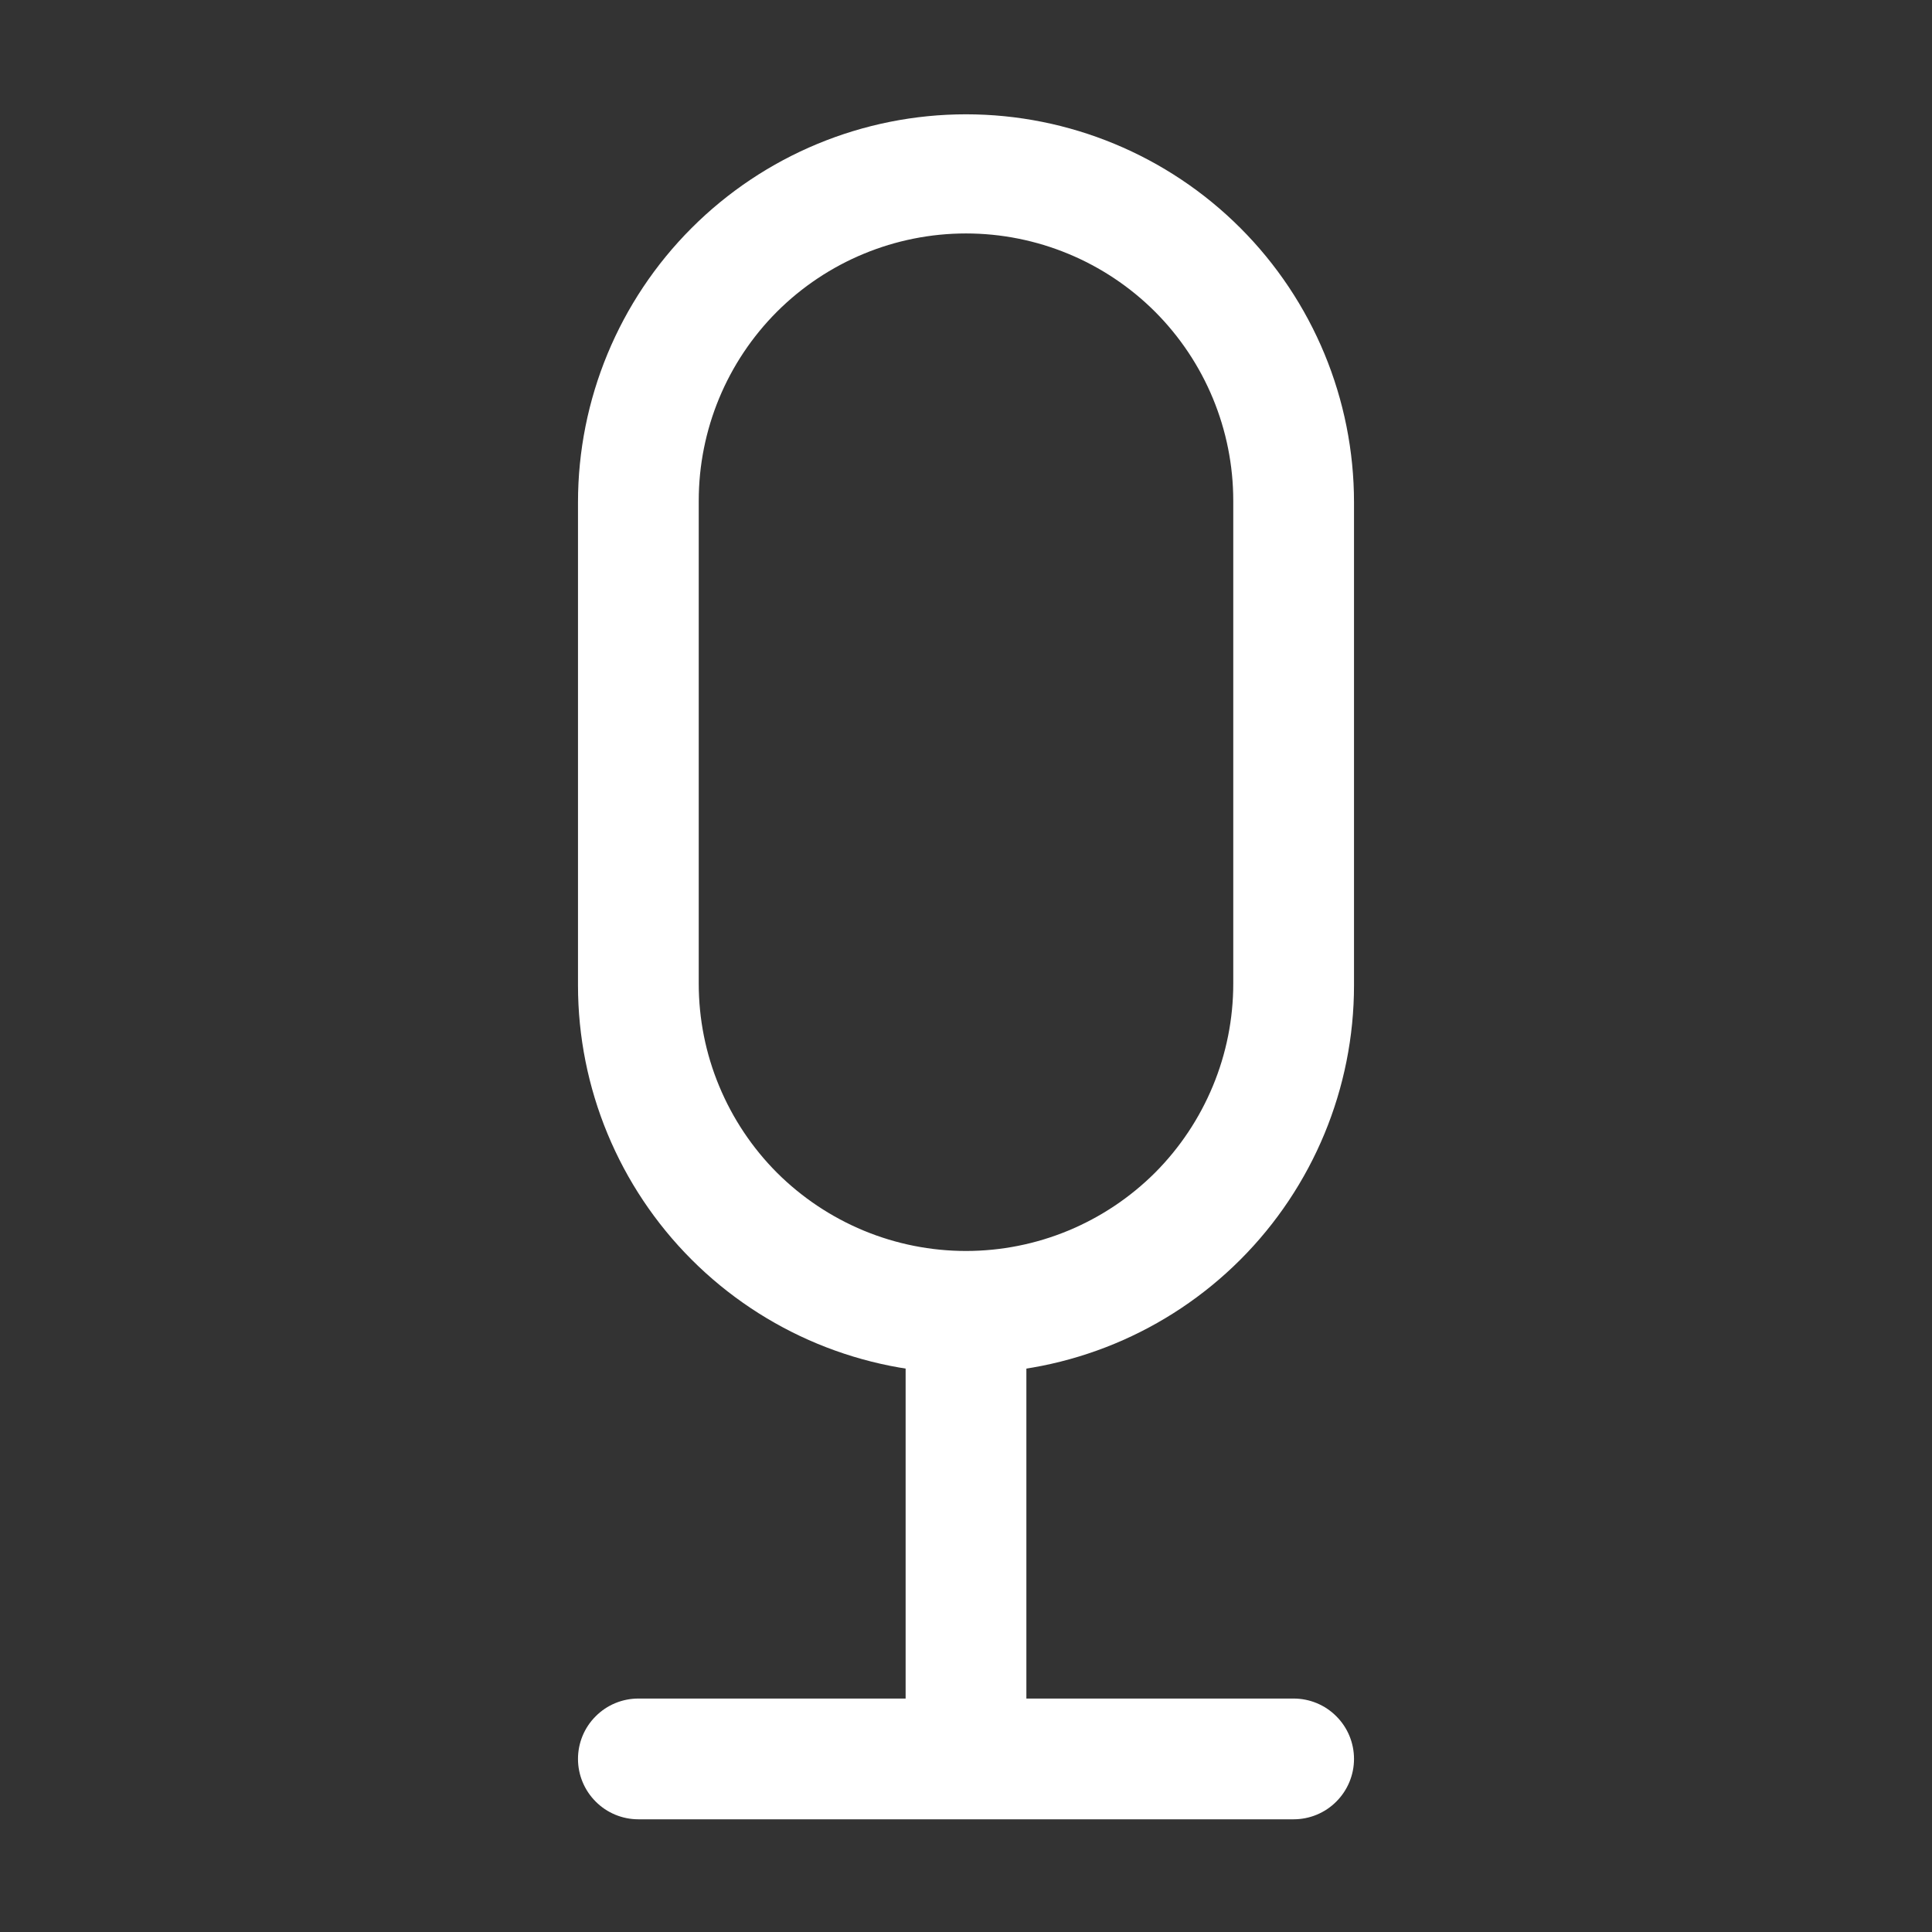 <svg width="24" height="24" viewBox="0 0 24 24" fill="none" xmlns="http://www.w3.org/2000/svg">
<rect x="0" y="0" width="24" height="24" fill="#333333" stroke="none"/>
<path d="M12 17.06C10.722 17.06 9.496 16.552 8.592 15.648C7.688 14.744 7.18 13.518 7.18 12.24V6.24C7.18 4.962 7.688 3.736 8.592 2.832C9.496 1.928 10.722 1.42 12 1.42C13.278 1.42 14.504 1.928 15.408 2.832C16.312 3.736 16.82 4.962 16.82 6.24V12.24C16.82 13.518 16.312 14.744 15.408 15.648C14.504 16.552 13.278 17.06 12 17.06ZM12 2.9C11.12 2.9 10.275 3.25 9.652 3.872C9.03 4.495 8.68 5.339 8.68 6.22V12.22C8.68 12.656 8.766 13.088 8.933 13.49C9.1 13.893 9.344 14.259 9.652 14.568C9.961 14.876 10.327 15.12 10.729 15.287C11.132 15.454 11.564 15.54 12 15.54C12.436 15.54 12.868 15.454 13.271 15.287C13.673 15.12 14.039 14.876 14.348 14.568C14.656 14.259 14.9 13.893 15.067 13.49C15.234 13.088 15.32 12.656 15.32 12.22V6.22C15.32 5.339 14.97 4.495 14.348 3.872C13.725 3.25 12.88 2.9 12 2.9Z" fill="white"/>
<path d="M16.07 22.6H7.93C7.731 22.6 7.54 22.521 7.4 22.38C7.259 22.239 7.18 22.049 7.18 21.85C7.18 21.651 7.259 21.46 7.4 21.32C7.54 21.179 7.731 21.1 7.93 21.1H11.25V16.31C11.25 16.111 11.329 15.92 11.47 15.78C11.61 15.639 11.801 15.56 12 15.56C12.199 15.56 12.39 15.639 12.53 15.78C12.671 15.92 12.75 16.111 12.75 16.31V21.1H16.07C16.269 21.1 16.46 21.179 16.6 21.32C16.741 21.46 16.82 21.651 16.82 21.85C16.82 22.049 16.741 22.239 16.6 22.38C16.46 22.521 16.269 22.6 16.07 22.6Z" fill="white"/>
</svg>
